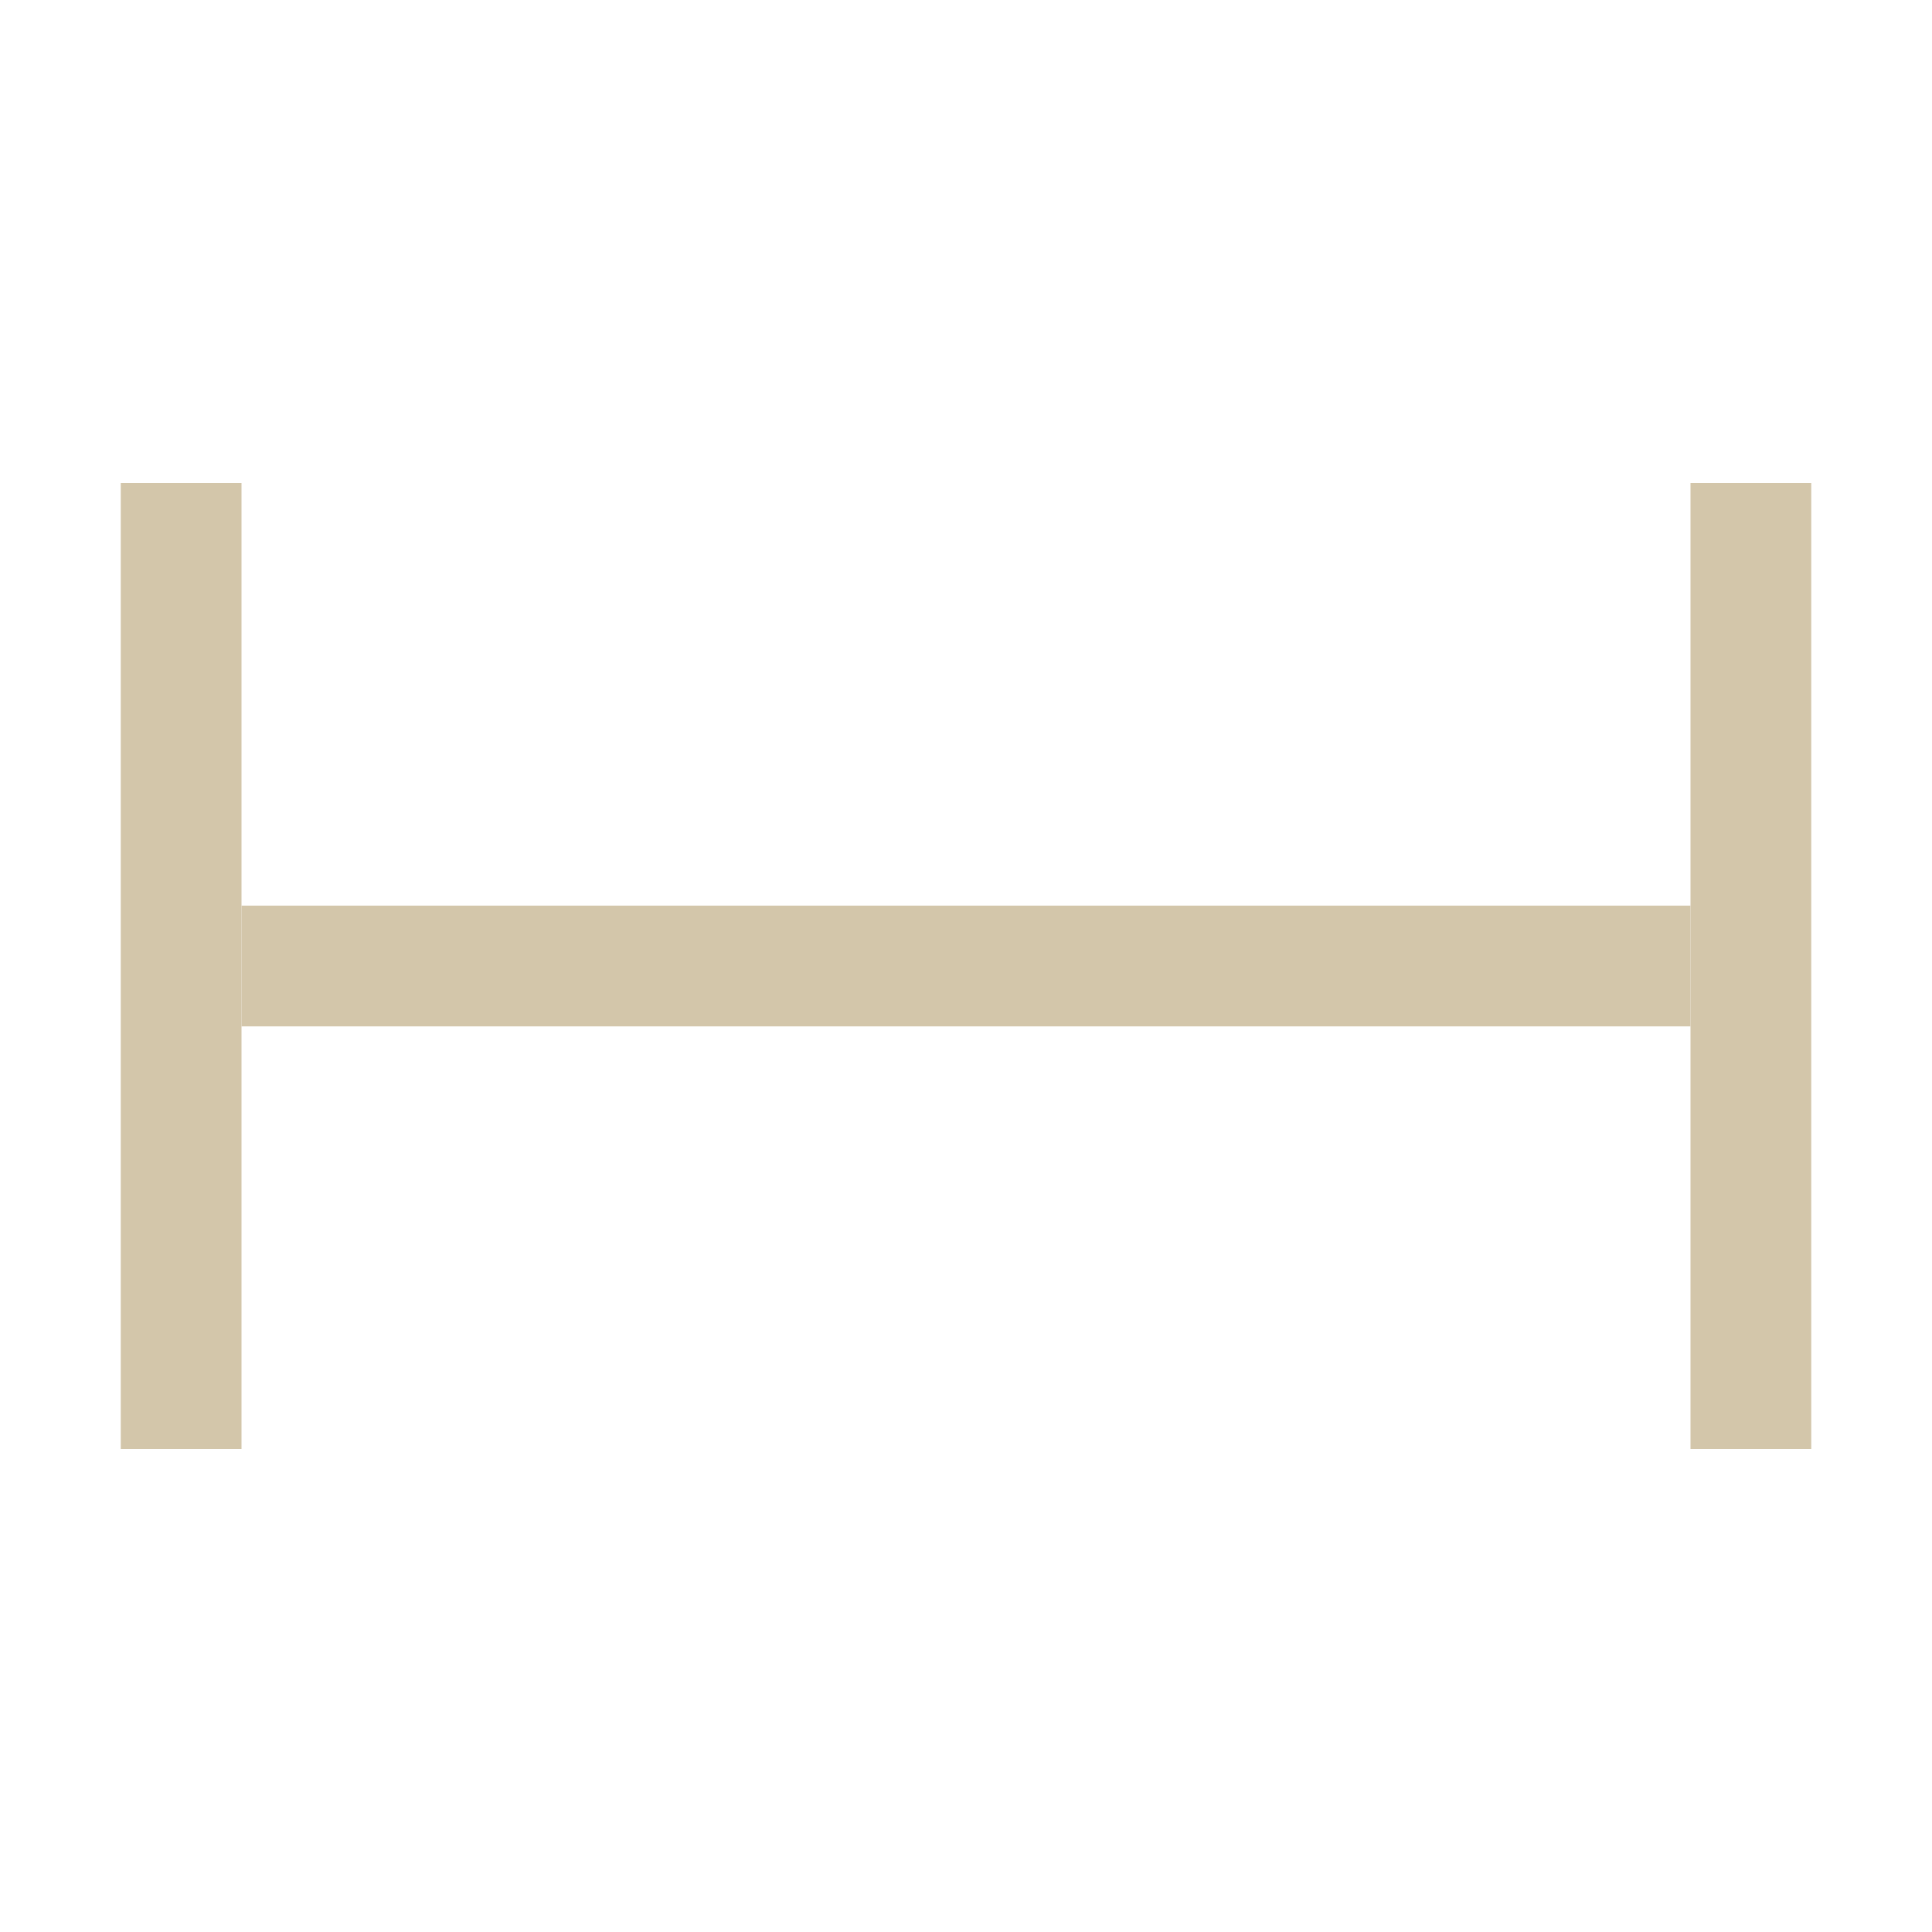 <svg xmlns="http://www.w3.org/2000/svg" id="svg1" width="16" height="16" version="1.1"><style id="s0">.success{fill:#009909}.warning{fill:#ff1990}.error{fill:#0af}</style><path id="rect4406" d="M1 4h1v8H1z" style="fill:#D3C6AA;stroke-width:2;stroke-linecap:square;paint-order:stroke fill markers;stop-color:#000"/><path id="rect4408" d="M14 4h1v8h-1z" style="fill:#D3C6AA;stroke-width:2;stroke-linecap:square;paint-order:stroke fill markers;stop-color:#000"/><path id="rect4410" d="M2 7.5h12v1H2z" style="fill:#D3C6AA;stroke-width:2;stroke-linecap:square;paint-order:stroke fill markers;stop-color:#000"/></svg>
